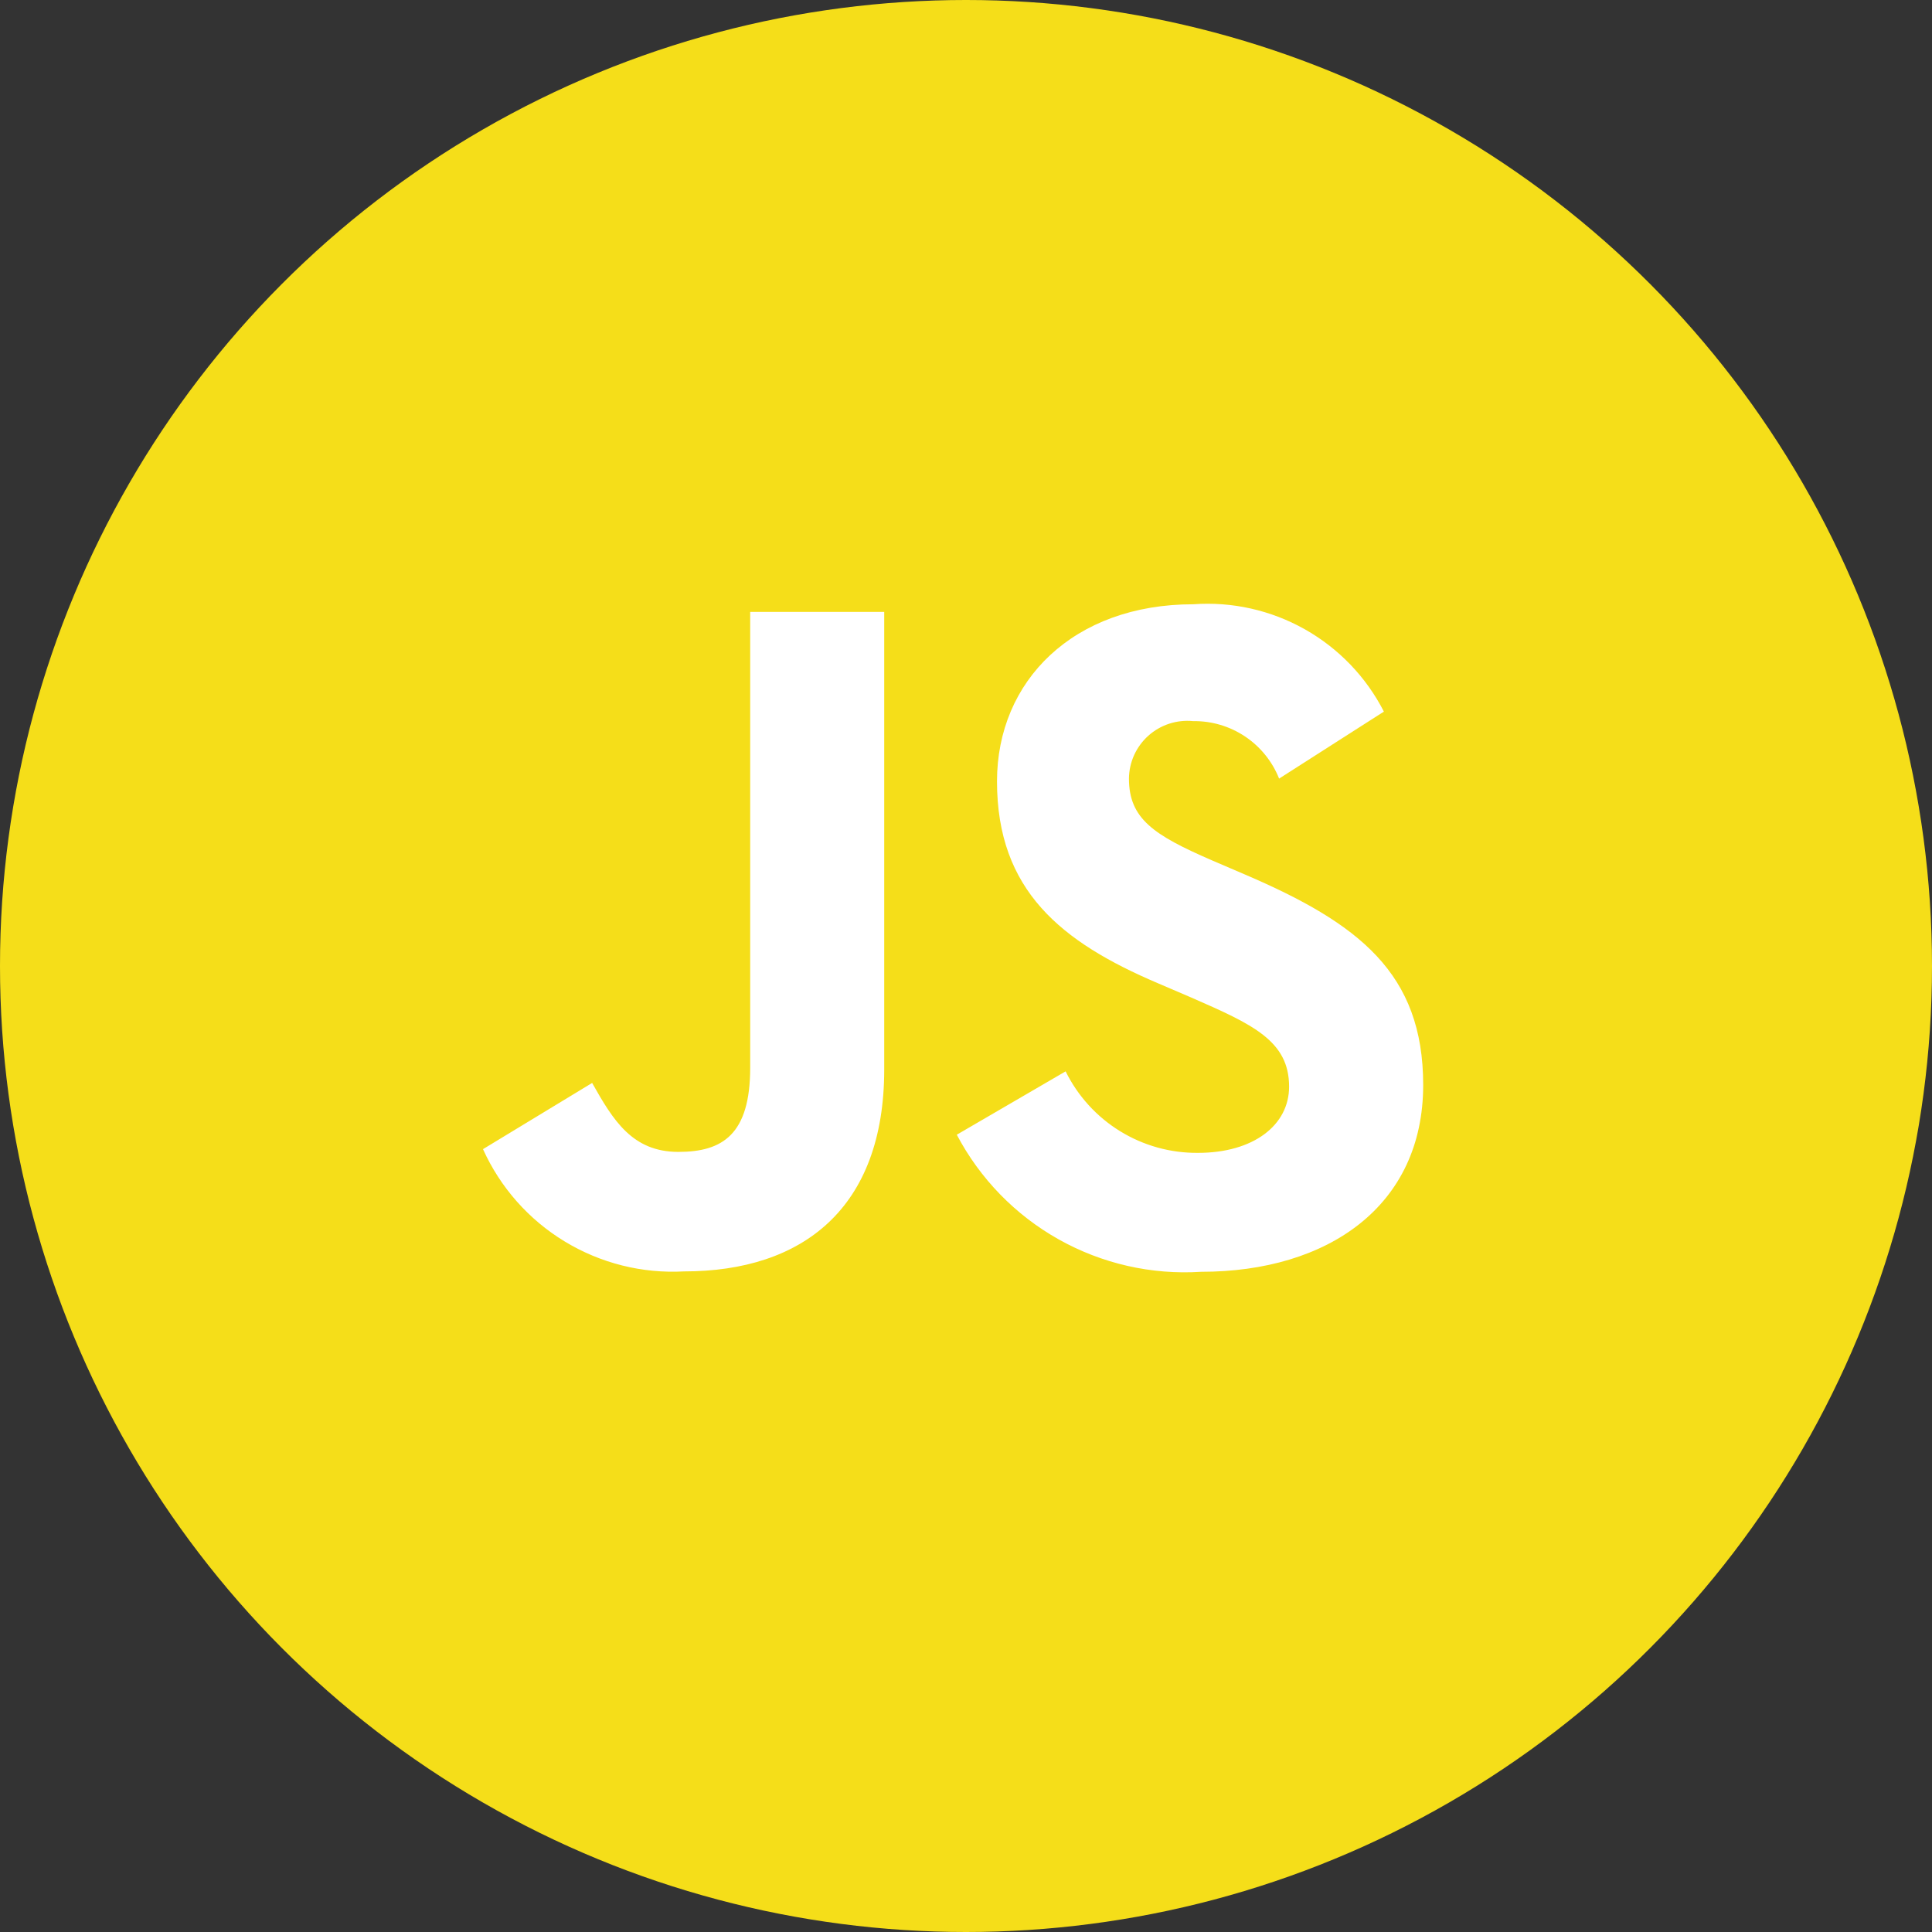 <svg width="64" height="64" viewBox="0 0 64 64" fill="none" xmlns="http://www.w3.org/2000/svg">
<rect x="0" y="0" width="64" height="64" fill="#333333" stroke="none"/>
<circle cx="32" cy="32" r="32" fill="#F5DE19"/>
<path d="M35.3 35.49C35.703 36.307 36.328 36.995 37.104 37.472C37.88 37.95 38.776 38.199 39.687 38.19C41.527 38.19 42.703 37.27 42.703 35.996C42.703 34.477 41.495 33.934 39.47 33.048L38.359 32.572C35.153 31.207 33.027 29.497 33.027 25.883C33.027 22.553 35.558 20.017 39.529 20.017C40.814 19.924 42.098 20.212 43.221 20.844C44.344 21.477 45.256 22.425 45.843 23.573L42.372 25.792C42.146 25.223 41.752 24.736 41.243 24.396C40.734 24.056 40.134 23.879 39.522 23.888C39.255 23.861 38.985 23.891 38.73 23.974C38.475 24.057 38.24 24.193 38.04 24.372C37.84 24.551 37.68 24.77 37.569 25.014C37.459 25.259 37.4 25.523 37.398 25.792C37.398 27.123 38.223 27.663 40.128 28.492L41.238 28.968C45.011 30.586 47.145 32.234 47.145 35.942C47.145 39.94 44.004 42.13 39.787 42.13C38.144 42.235 36.506 41.862 35.07 41.056C33.634 40.25 32.462 39.046 31.695 37.589L35.3 35.49ZM19.615 35.874C20.312 37.111 20.946 38.158 22.472 38.158C23.93 38.158 24.851 37.587 24.851 35.368V20.27H29.291V35.427C29.291 40.024 26.591 42.117 22.661 42.117C21.271 42.193 19.892 41.846 18.703 41.123C17.514 40.401 16.572 39.335 16 38.067L19.615 35.874Z" fill="white"/>
</svg>
